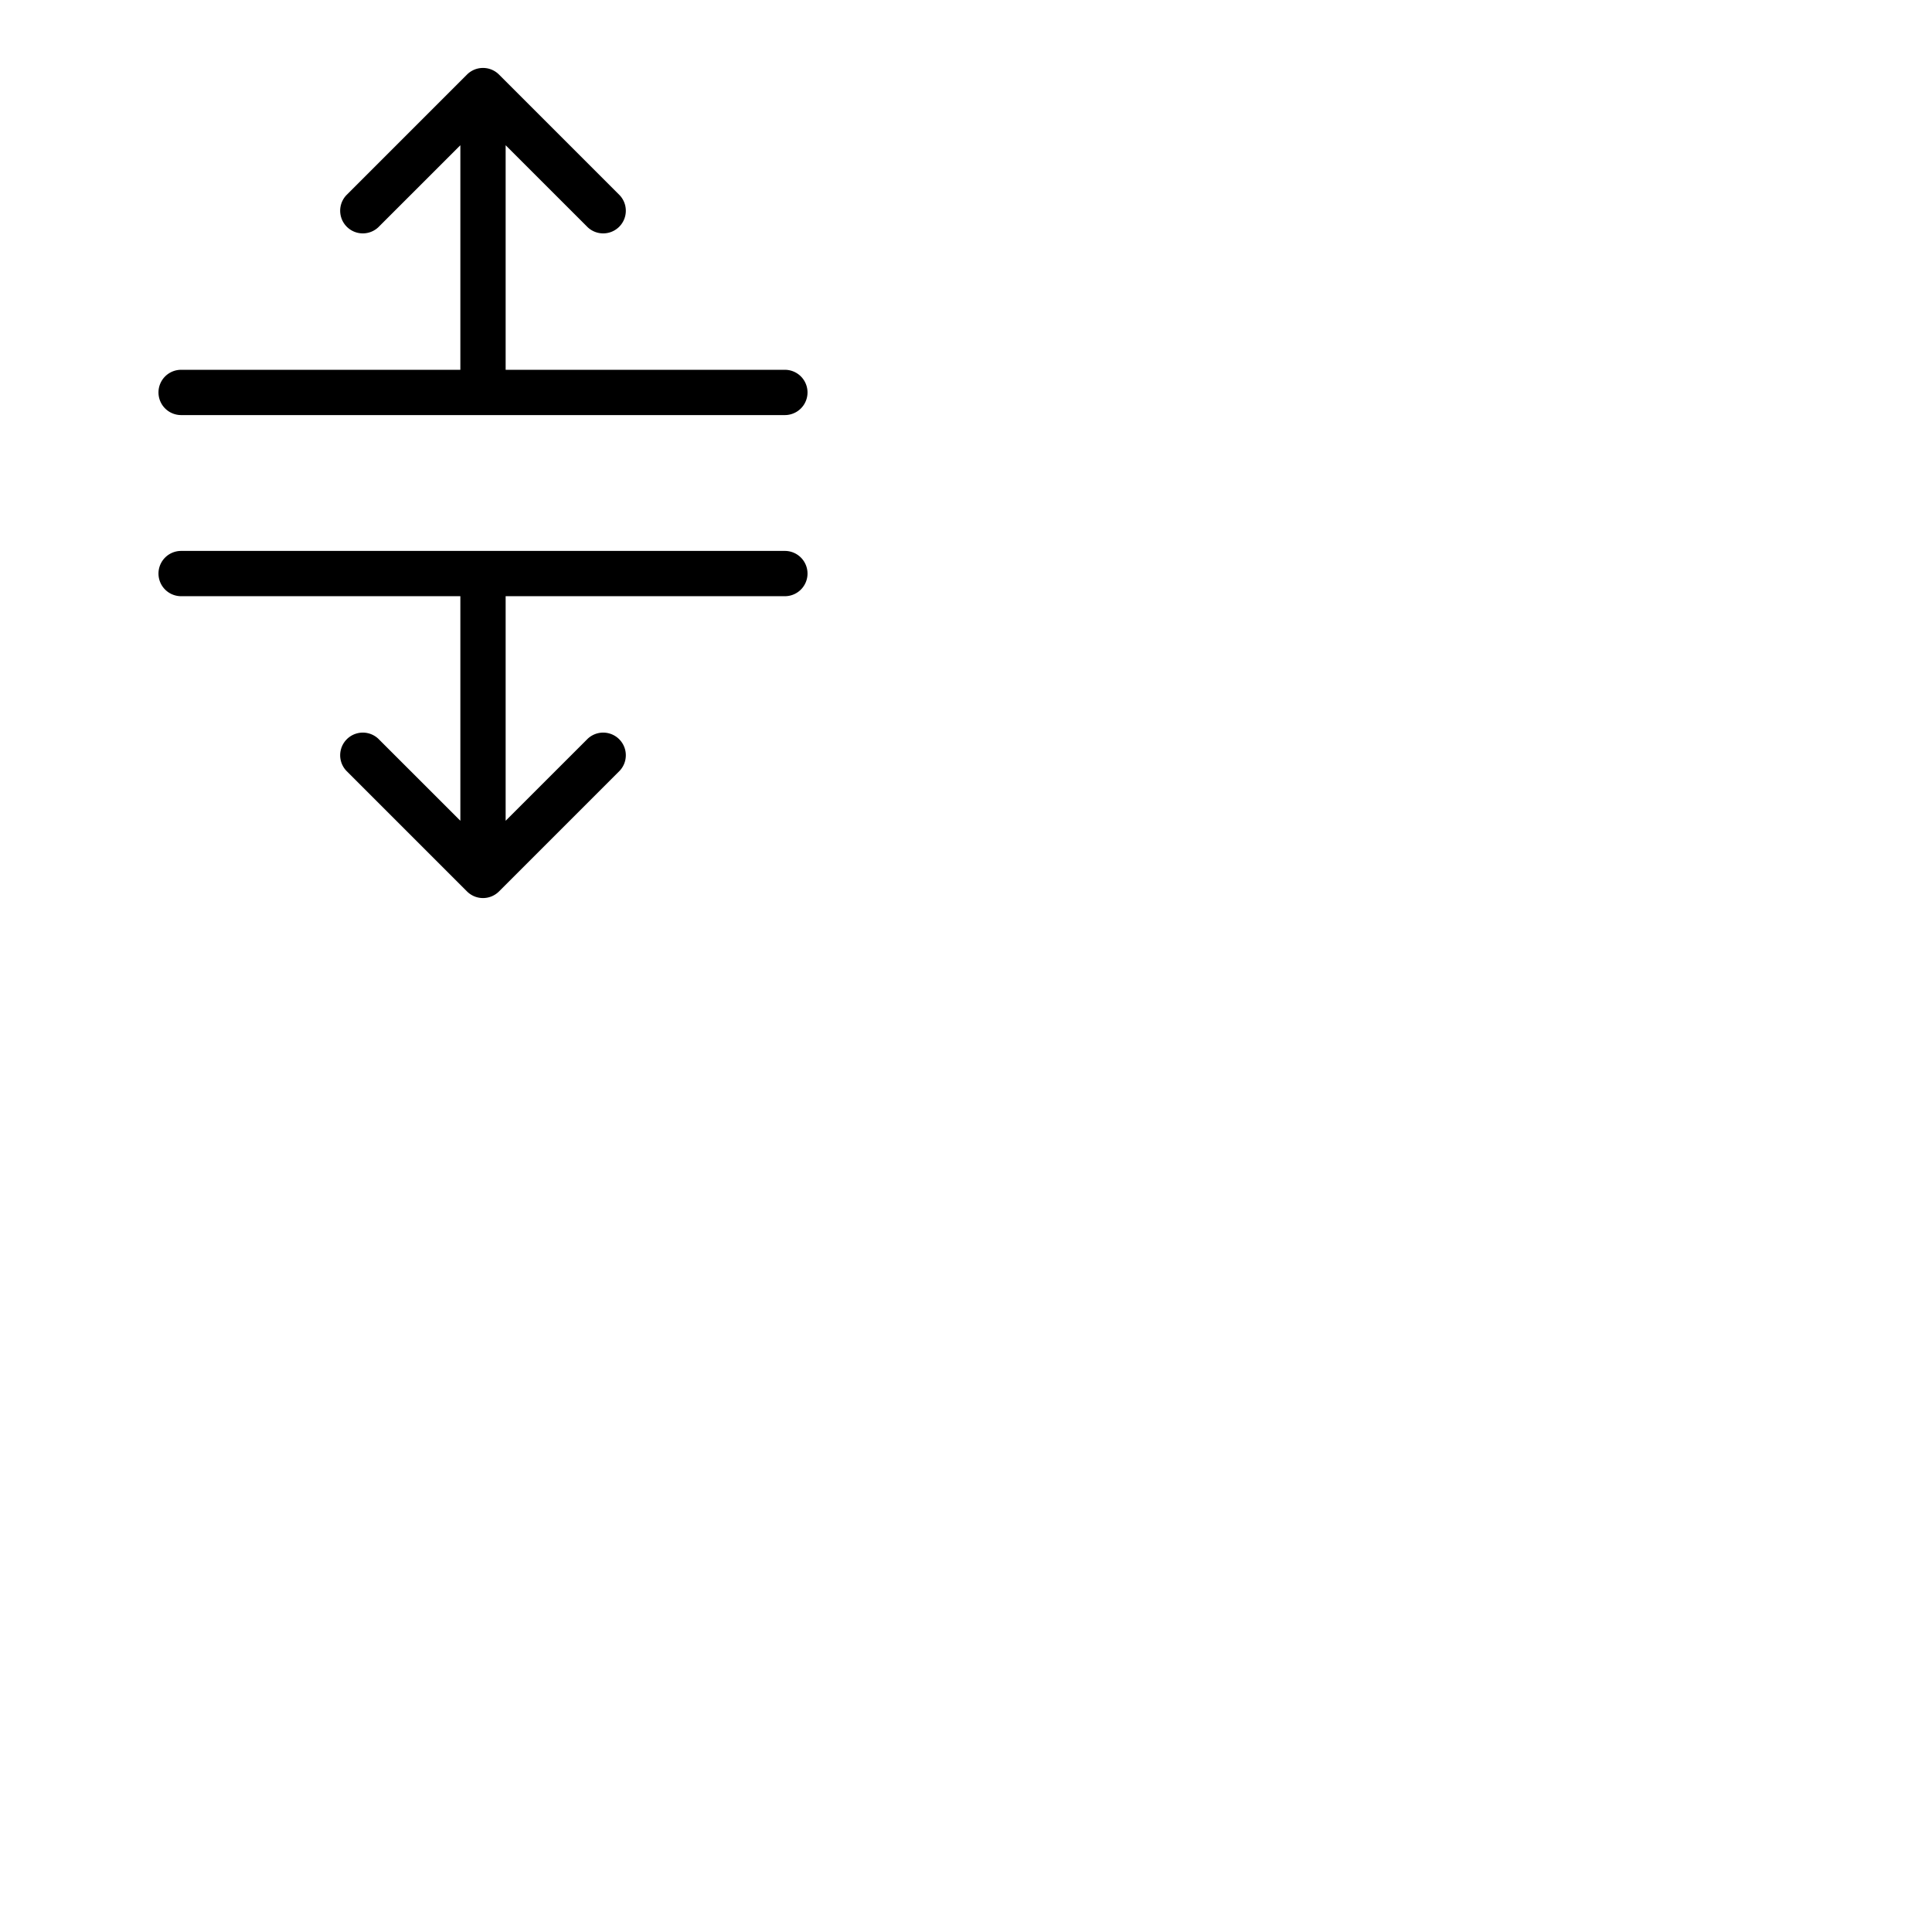 <svg xmlns="http://www.w3.org/2000/svg" version="1.1" viewBox="0 0 512 512" fill="currentColor"><path fill="currentColor" d="M214 152a6 6 0 0 1-6 6h-74v59.51l21.76-21.75a6 6 0 0 1 8.48 8.48l-32 32a6 6 0 0 1-8.48 0l-32-32a6 6 0 0 1 8.48-8.48L122 217.51V158H48a6 6 0 0 1 0-12h160a6 6 0 0 1 6 6M48 110h160a6 6 0 0 0 0-12h-74V38.49l21.76 21.75a6 6 0 0 0 8.48-8.48l-32-32a6 6 0 0 0-8.48 0l-32 32a6 6 0 0 0 8.48 8.48L122 38.49V98H48a6 6 0 0 0 0 12"/></svg>